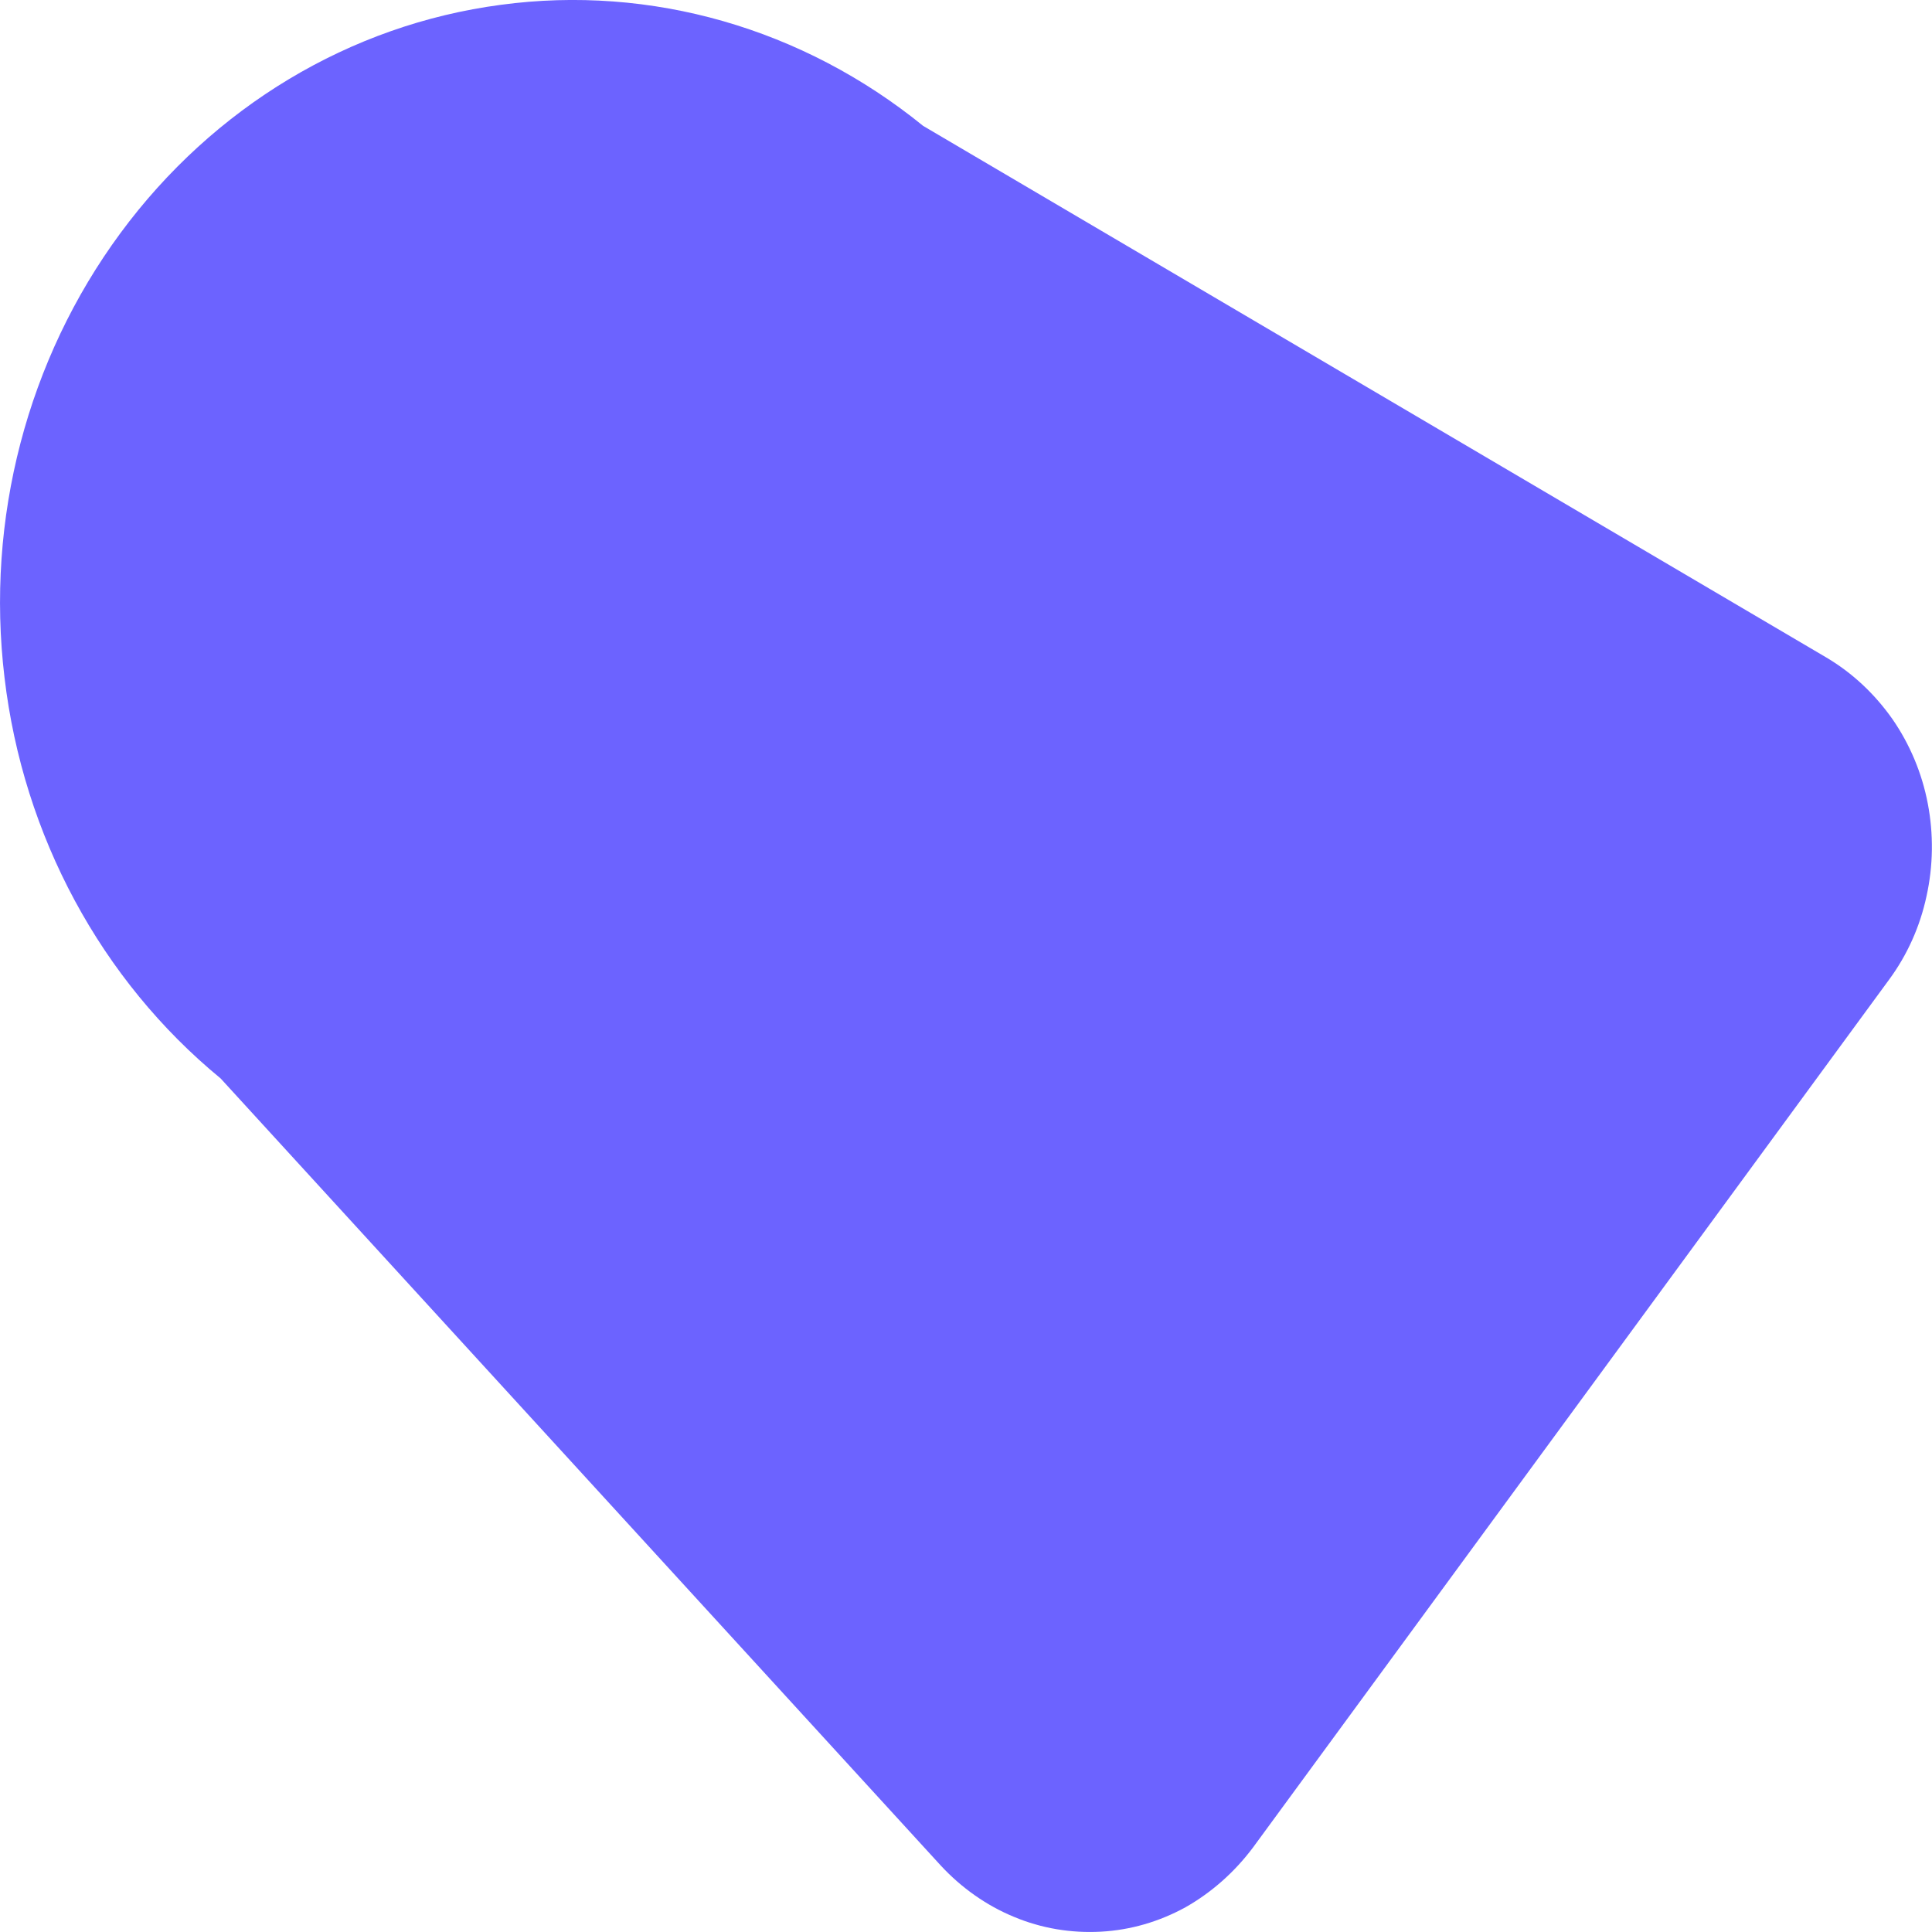 <svg width="6" height="6" viewBox="0 0 6 6" fill="none" xmlns="http://www.w3.org/2000/svg">
<path d="M5.867 3.042L3.891 5.738C3.834 5.814 3.763 5.877 3.682 5.923C3.6 5.968 3.511 5.994 3.419 5.999C3.327 6.004 3.235 5.989 3.149 5.953C3.064 5.918 2.986 5.863 2.922 5.794L0.685 3.349C0.314 3.044 0.072 2.596 0.014 2.104C-0.045 1.612 0.085 1.116 0.374 0.724C0.663 0.332 1.087 0.077 1.555 0.015C2.022 -0.048 2.494 0.088 2.867 0.391L5.672 2.042C5.753 2.09 5.822 2.155 5.877 2.233C5.931 2.311 5.969 2.401 5.987 2.496C6.005 2.59 6.004 2.688 5.983 2.783C5.963 2.877 5.923 2.966 5.867 3.042Z" fill="#6C63FF"/>
</svg>
